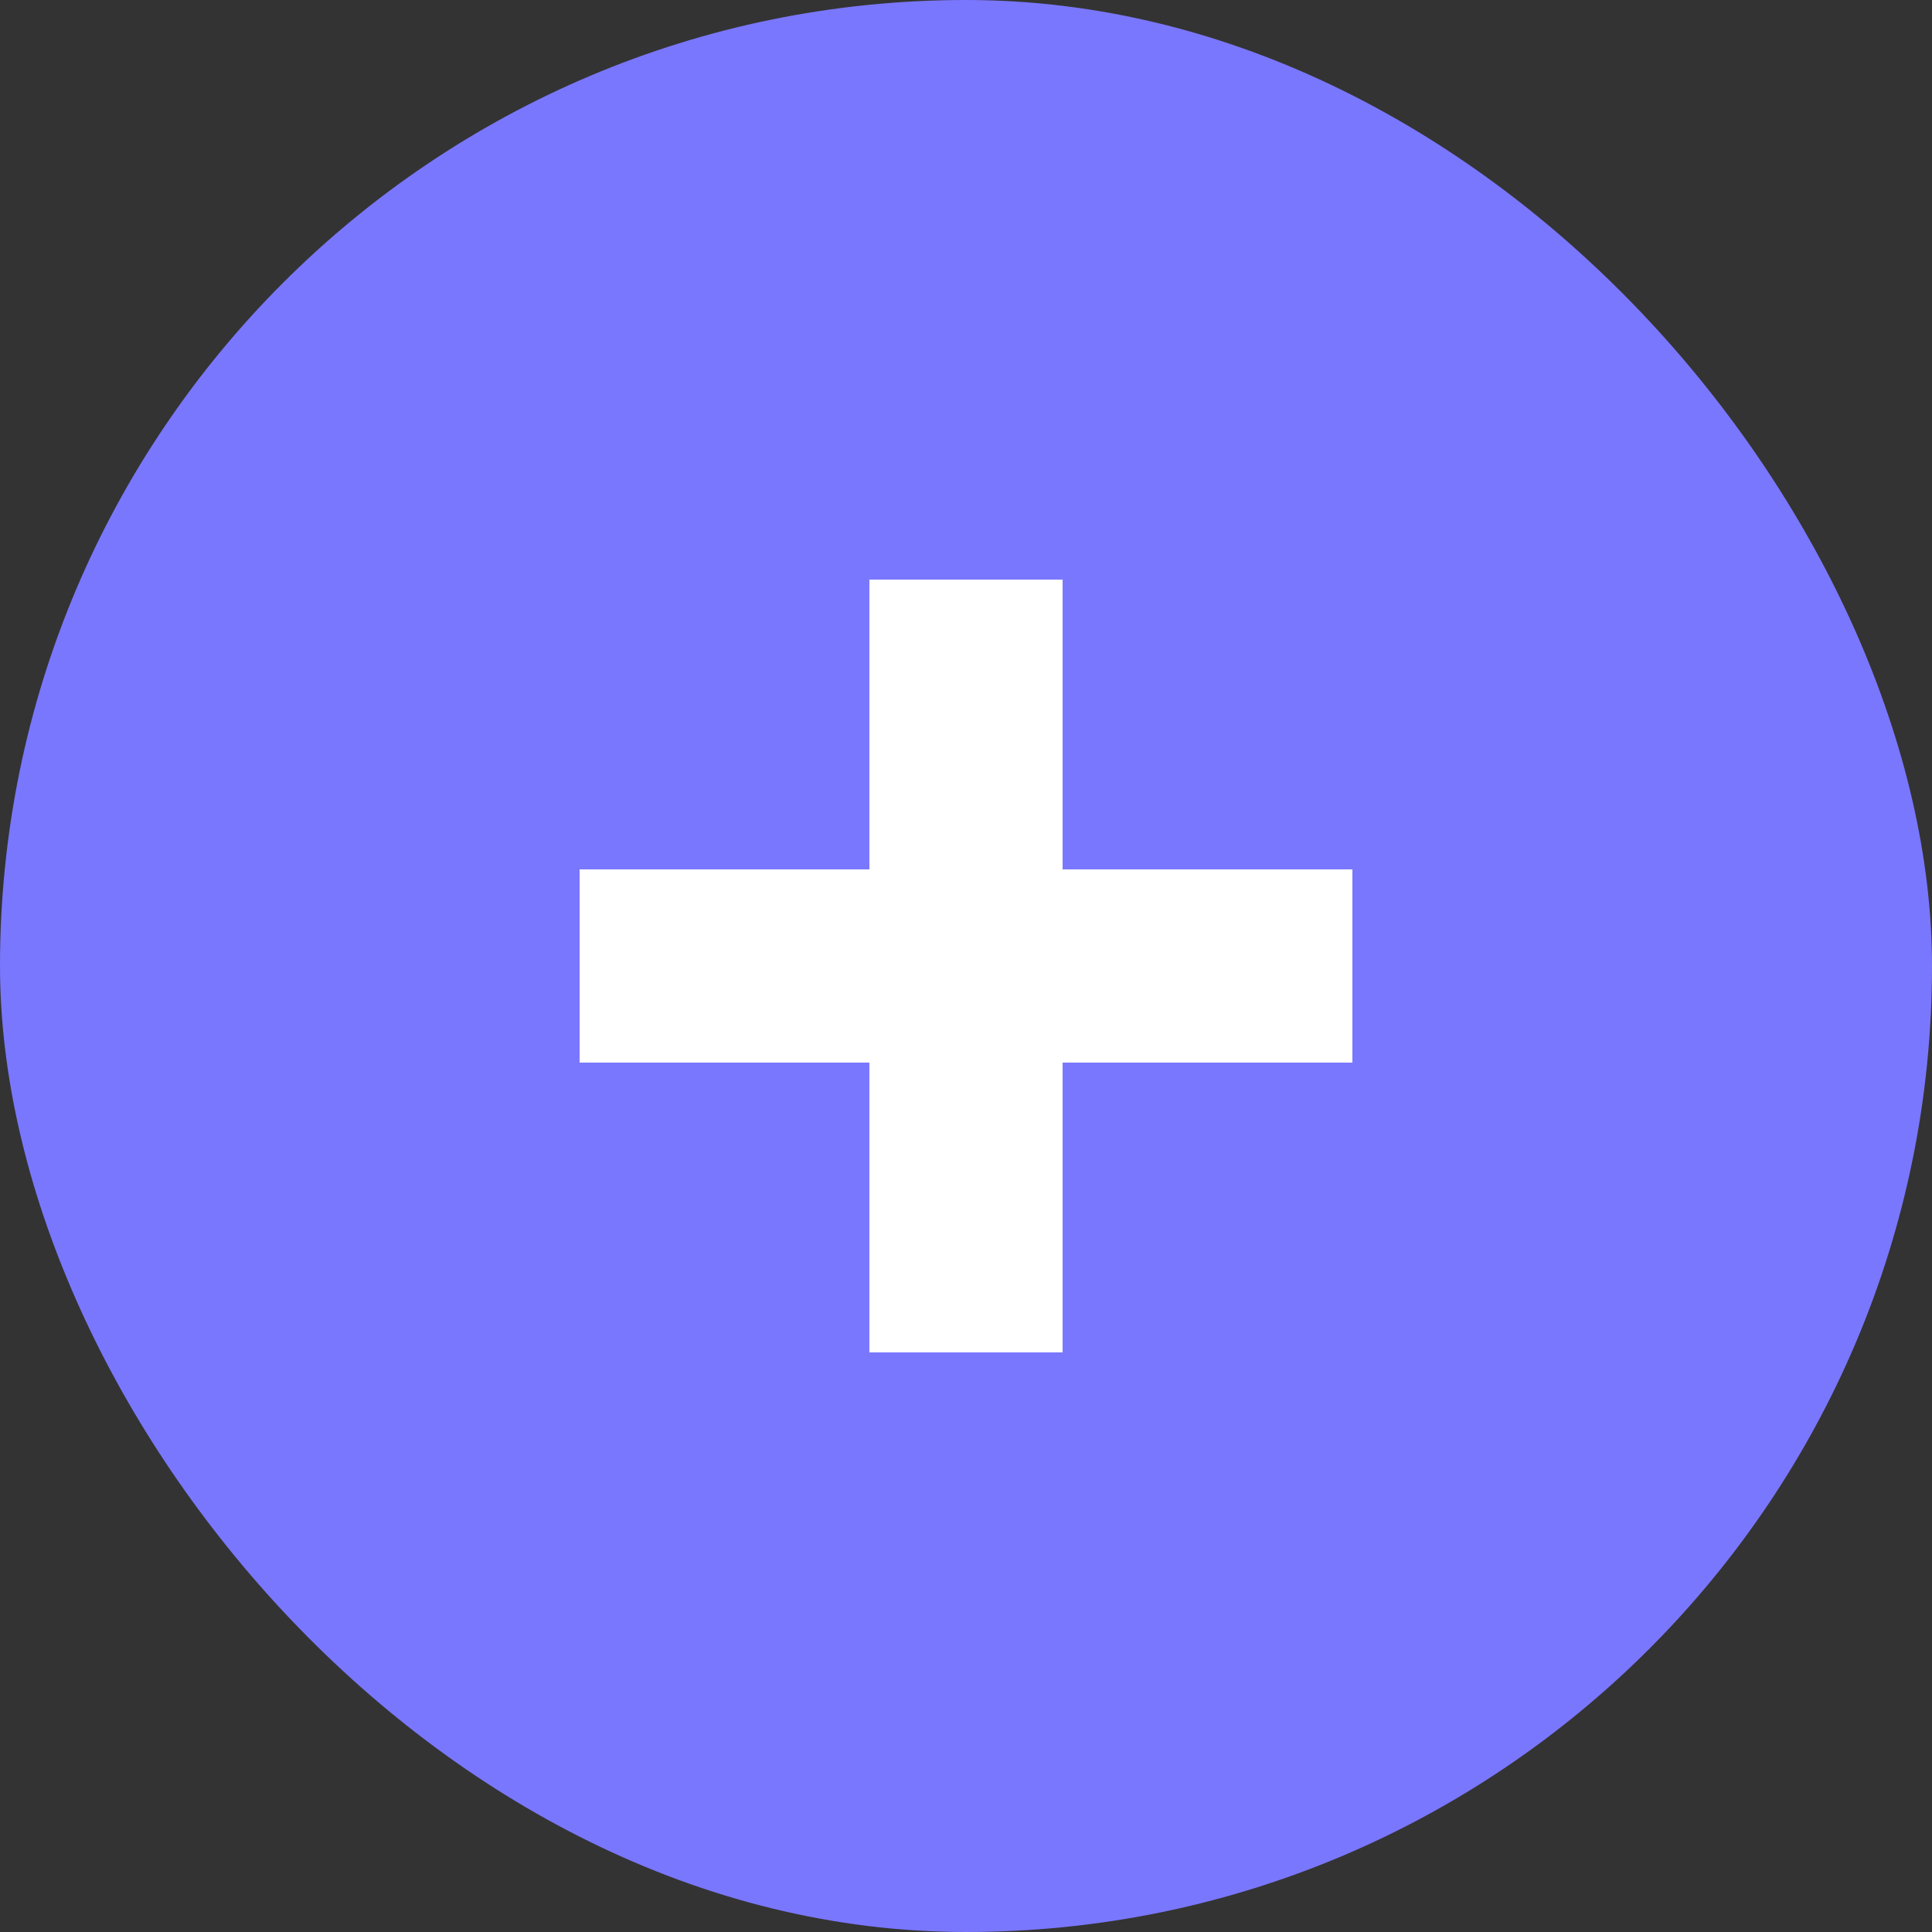 <svg width="20" height="20" viewBox="0 0 20 20" fill="none" xmlns="http://www.w3.org/2000/svg">
<rect x="0" y="0" width="20" height="20" fill="#333333" stroke="none"/>
<rect width="20" height="20" rx="10" fill="#7A77FF"/>
<rect x="9" y="6" width="2" height="8" fill="white"/>
<rect x="6" y="11" width="2" height="8" transform="rotate(-90 6 11)" fill="white"/>
</svg>
